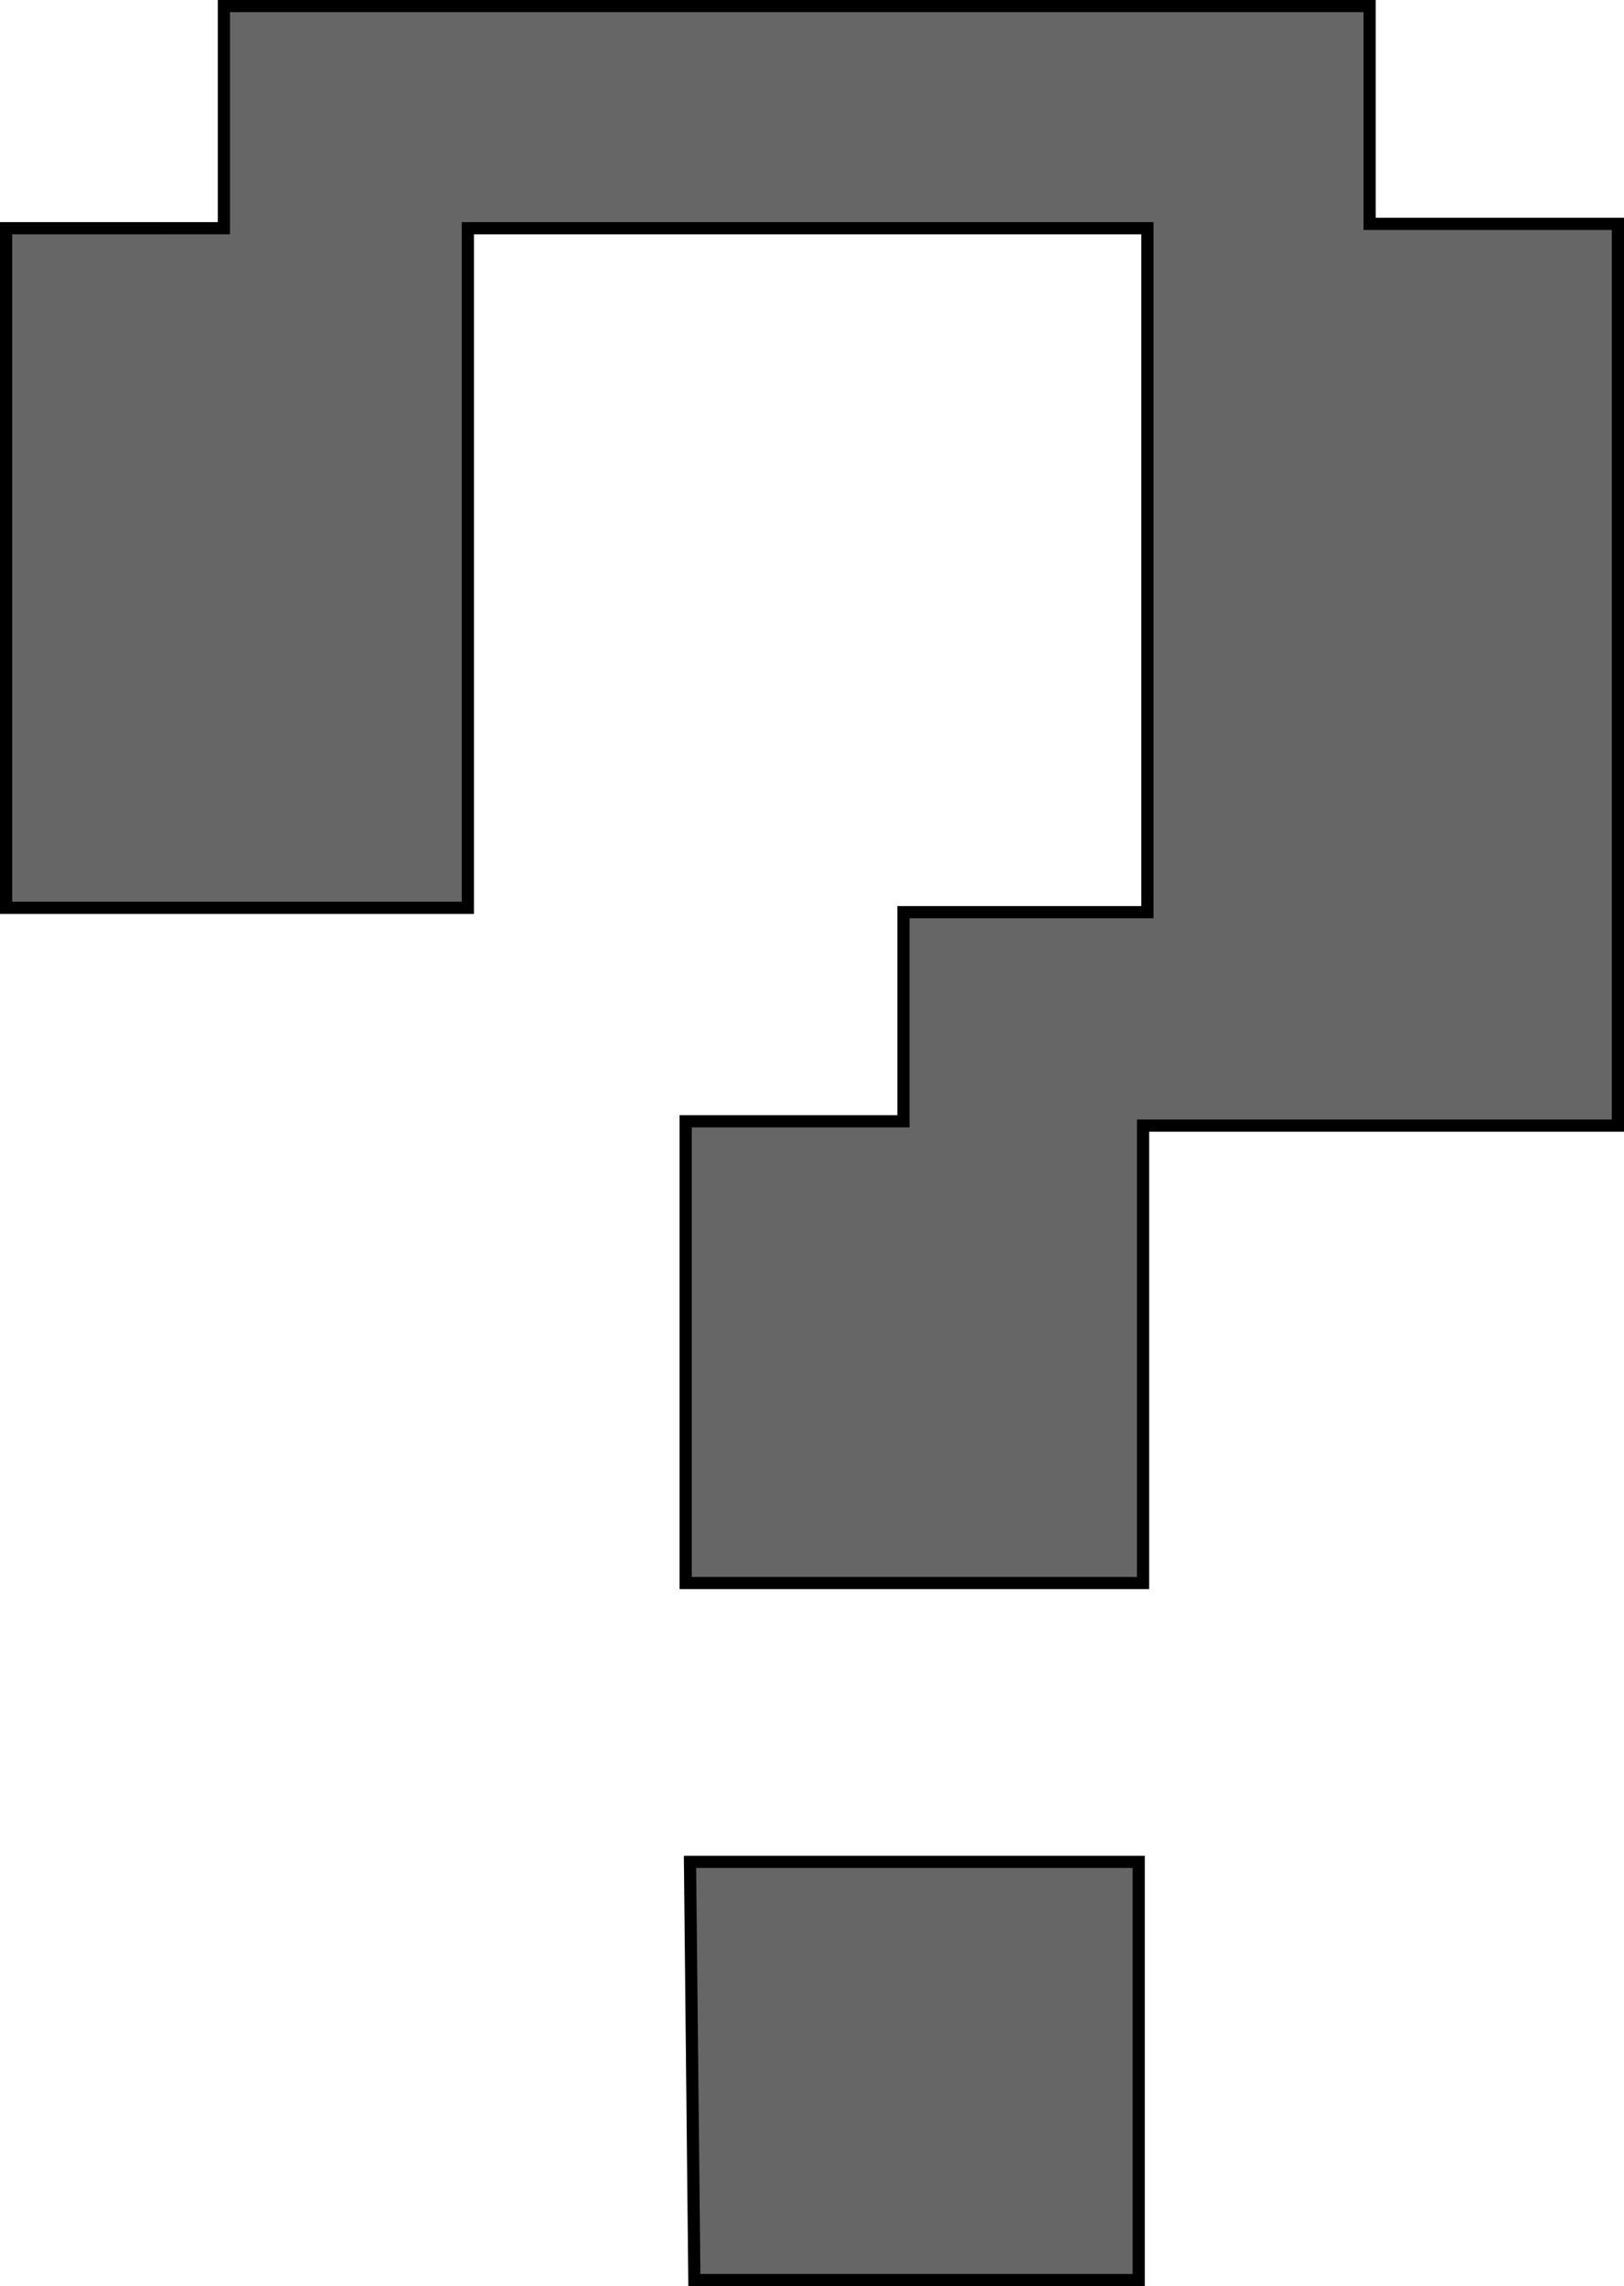 <?xml version="1.0" encoding="UTF-8" standalone="no"?>
<svg id="svg2" xmlns:rdf="http://www.w3.org/1999/02/22-rdf-syntax-ns#" xmlns="http://www.w3.org/2000/svg" height="52.897mm" width="37.576mm" version="1.1" xmlns:cc="http://creativecommons.org/ns#" xmlns:dc="http://purl.org/dc/elements/1.1/" viewBox="0 0 133.143 187.429">
<g id="layer1" fill-rule="evenodd" transform="translate(-280.93 -333.65)" stroke="#000" stroke-width="1px" fill="#666">
<path id="path3353" d="m281.43 352.36v55.714h37.857v-55.714h55.714v56.071h-20v17.143h-17.857v37.857h37.5v-37.5h38.929v-73.929h-20.357v-17.857h-93.929v18.214z"/>
<path id="path3355" d="m337.5 486.29h36.786v34.286h-36.429z"/>
</g>
</svg>

